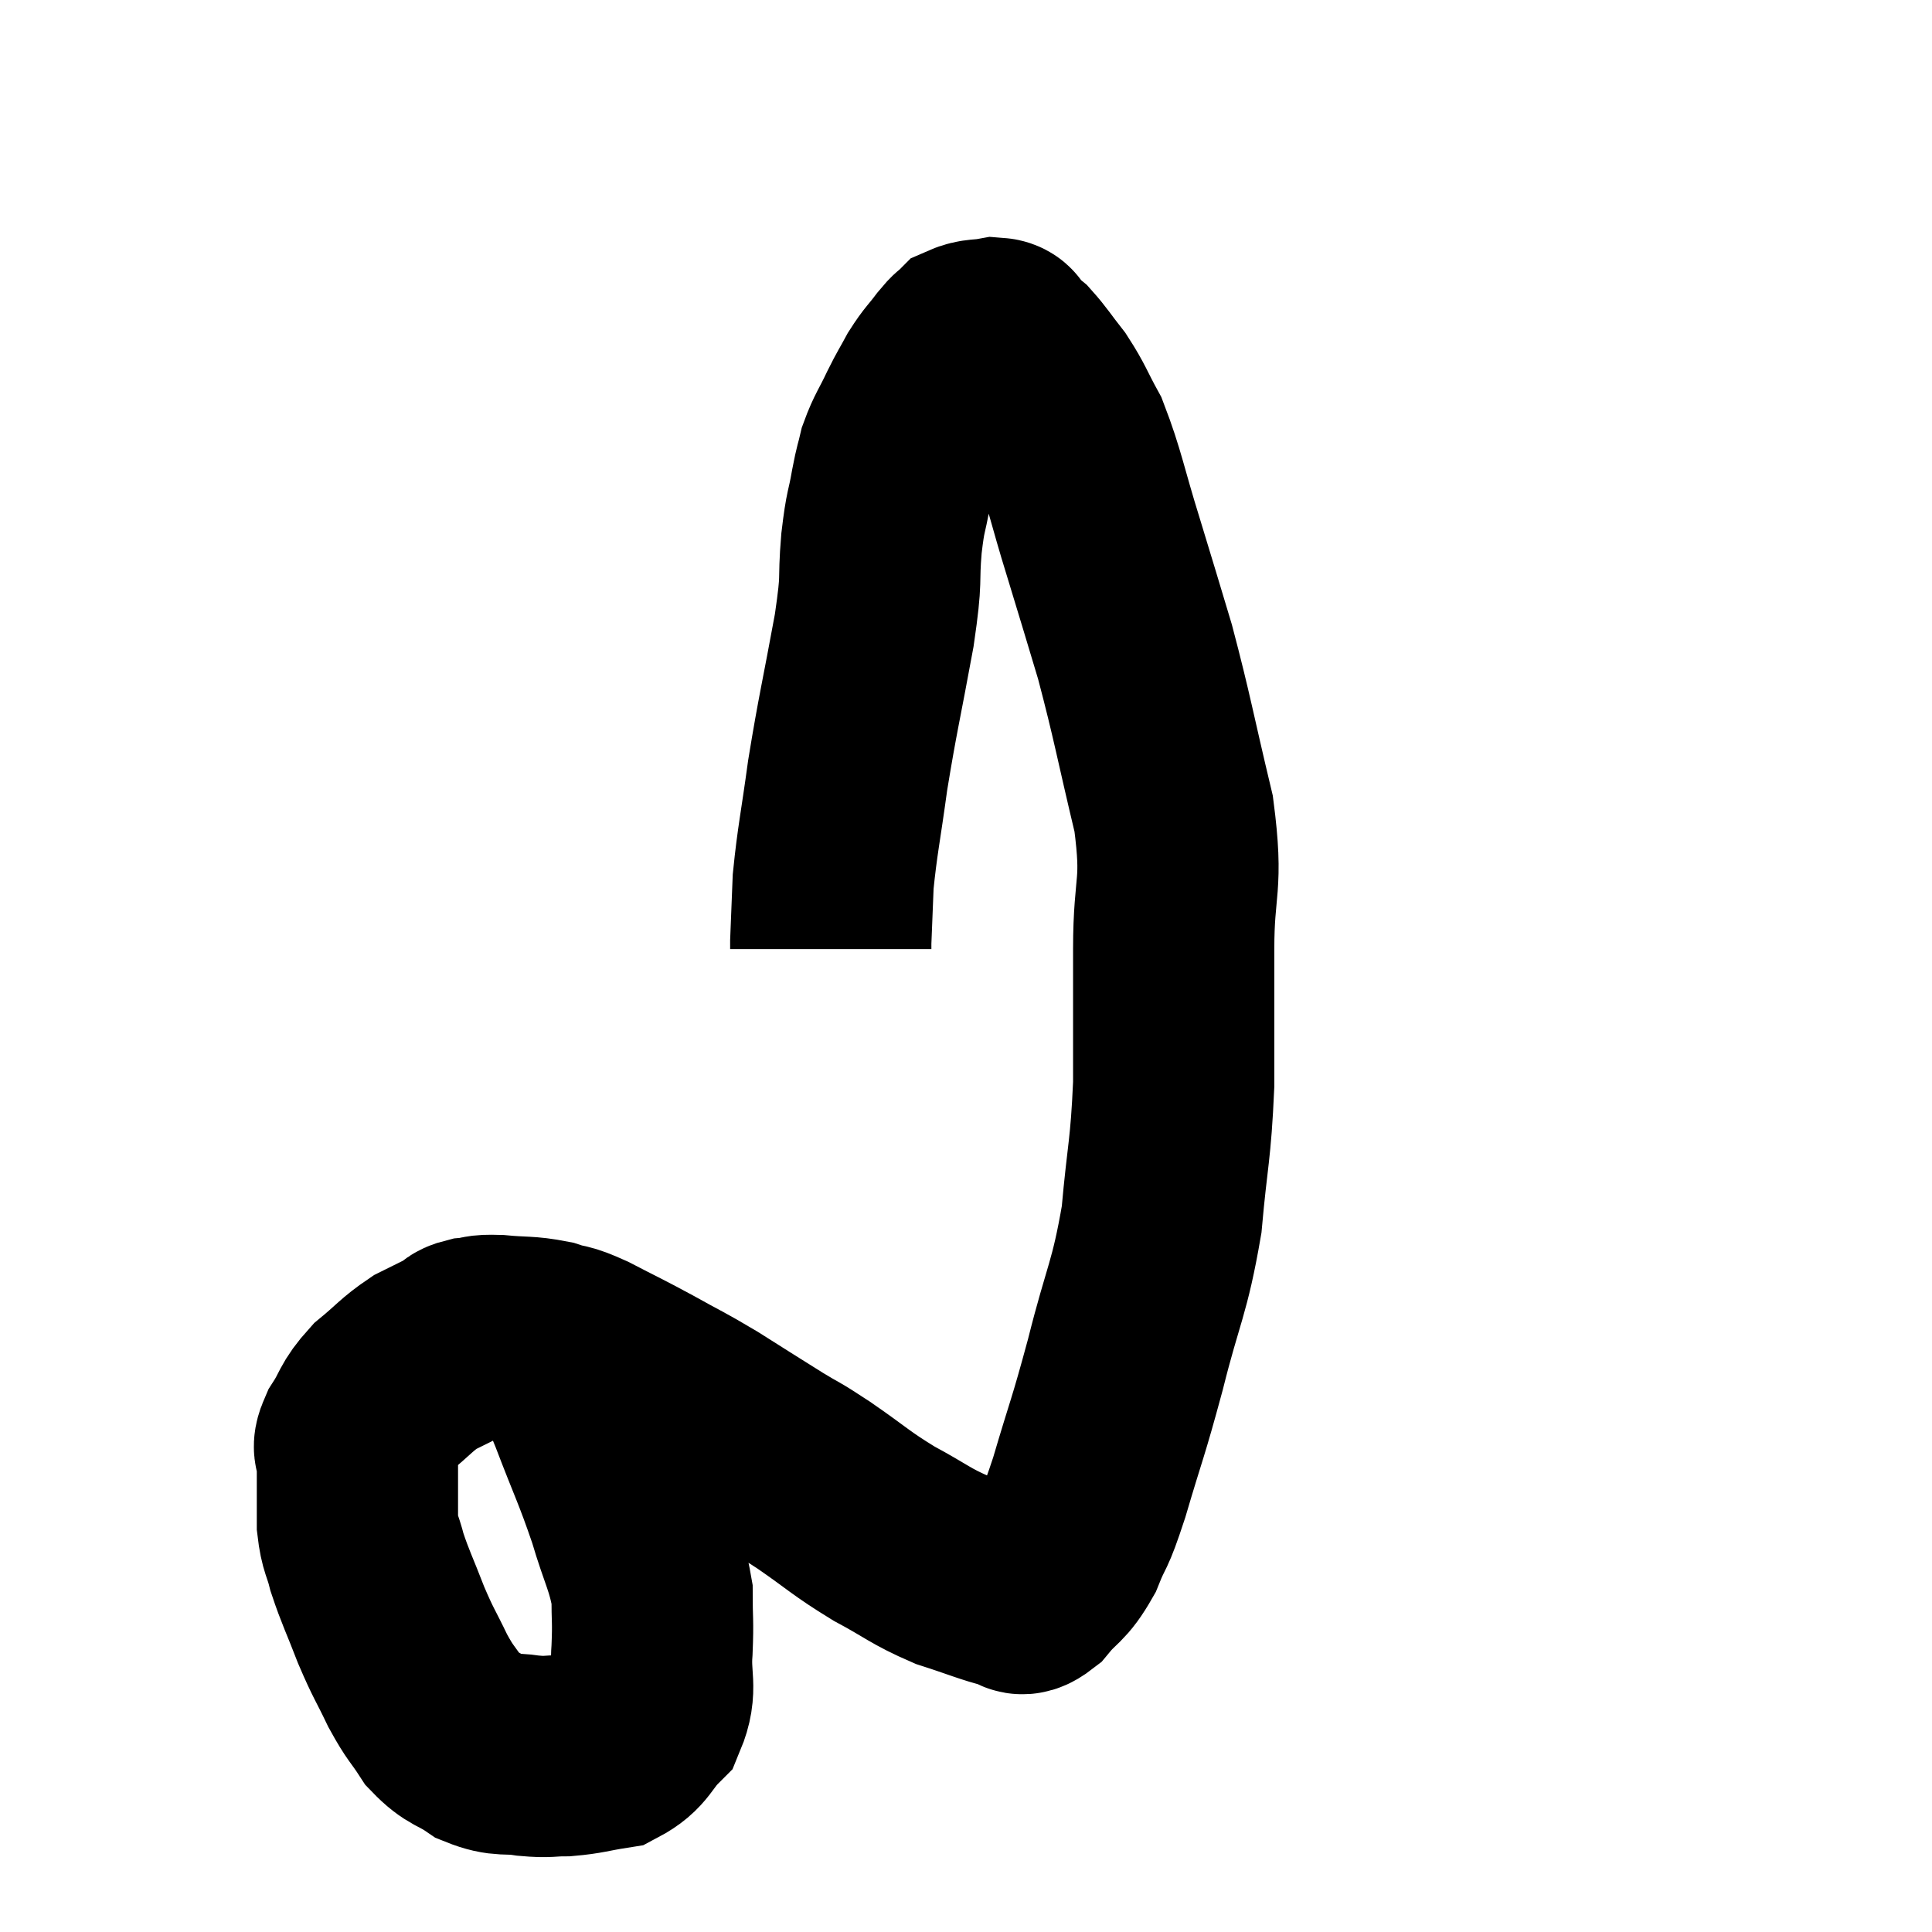 <svg width="48" height="48" viewBox="0 0 48 48" xmlns="http://www.w3.org/2000/svg"><path d="M 13.92 33.42 C 14.28 34.23, 14.22 34.005, 14.64 35.04 C 15.12 36.3, 15.21 36.42, 15.6 37.56 C 15.9 38.58, 16.05 38.745, 16.2 39.6 C 16.2 40.29, 16.23 40.245, 16.2 40.98 C 16.14 41.76, 16.335 41.925, 16.08 42.54 C 15.63 42.99, 15.69 43.17, 15.18 43.44 C 14.61 43.53, 14.55 43.575, 14.04 43.62 C 13.59 43.62, 13.65 43.665, 13.14 43.62 C 12.57 43.53, 12.525 43.65, 12 43.44 C 11.52 43.11, 11.445 43.2, 11.04 42.78 C 10.71 42.27, 10.71 42.36, 10.38 41.76 C 10.05 41.07, 10.035 41.115, 9.72 40.38 C 9.42 39.6, 9.33 39.45, 9.12 38.82 C 9 38.34, 8.94 38.37, 8.88 37.86 C 8.88 37.32, 8.88 37.2, 8.88 36.78 C 8.88 36.48, 8.88 36.45, 8.88 36.18 C 8.88 35.94, 8.715 36.075, 8.88 35.7 C 9.21 35.19, 9.12 35.145, 9.54 34.68 C 10.05 34.26, 10.095 34.155, 10.56 33.84 C 10.98 33.63, 11.115 33.57, 11.4 33.42 C 11.55 33.33, 11.46 33.3, 11.7 33.24 C 12.03 33.21, 11.88 33.165, 12.36 33.18 C 12.99 33.24, 13.08 33.195, 13.62 33.3 C 14.07 33.45, 13.92 33.33, 14.52 33.6 C 15.27 33.99, 15.27 33.975, 16.02 34.38 C 16.77 34.8, 16.74 34.755, 17.52 35.22 C 18.33 35.73, 18.465 35.82, 19.14 36.24 C 19.68 36.57, 19.515 36.435, 20.22 36.9 C 21.09 37.5, 21.105 37.575, 21.96 38.1 C 22.8 38.55, 22.845 38.655, 23.64 39 C 24.39 39.24, 24.645 39.36, 25.14 39.48 C 25.38 39.48, 25.29 39.735, 25.62 39.48 C 26.04 38.97, 26.1 39.09, 26.46 38.46 C 26.76 37.71, 26.685 38.1, 27.06 36.96 C 27.51 35.43, 27.51 35.565, 27.96 33.9 C 28.41 32.1, 28.56 32.04, 28.86 30.3 C 29.01 28.62, 29.085 28.62, 29.16 26.94 C 29.16 25.26, 29.16 25.26, 29.16 23.58 C 29.16 21.9, 29.4 22.065, 29.16 20.22 C 28.68 18.21, 28.635 17.85, 28.2 16.2 C 27.81 14.91, 27.825 14.94, 27.42 13.62 C 27 12.27, 26.955 11.895, 26.58 10.92 C 26.25 10.32, 26.25 10.23, 25.92 9.72 C 25.59 9.3, 25.515 9.165, 25.26 8.88 C 25.08 8.73, 25.035 8.7, 24.9 8.58 C 24.81 8.49, 24.93 8.415, 24.72 8.4 C 24.39 8.46, 24.3 8.415, 24.06 8.52 C 23.91 8.67, 23.97 8.565, 23.76 8.82 C 23.49 9.18, 23.46 9.165, 23.22 9.54 C 23.01 9.93, 23.025 9.87, 22.8 10.32 C 22.56 10.83, 22.485 10.89, 22.32 11.34 C 22.23 11.73, 22.245 11.58, 22.14 12.12 C 22.02 12.81, 22.005 12.615, 21.9 13.5 C 21.81 14.58, 21.93 14.22, 21.72 15.66 C 21.39 17.46, 21.315 17.7, 21.06 19.26 C 20.88 20.58, 20.805 20.865, 20.7 21.9 C 20.67 22.65, 20.655 22.98, 20.64 23.4 C 20.64 23.49, 20.64 23.535, 20.64 23.58 C 20.64 23.58, 20.64 23.58, 20.64 23.58 L 20.64 23.58" fill="none" stroke="black" stroke-width="5"></path></svg>